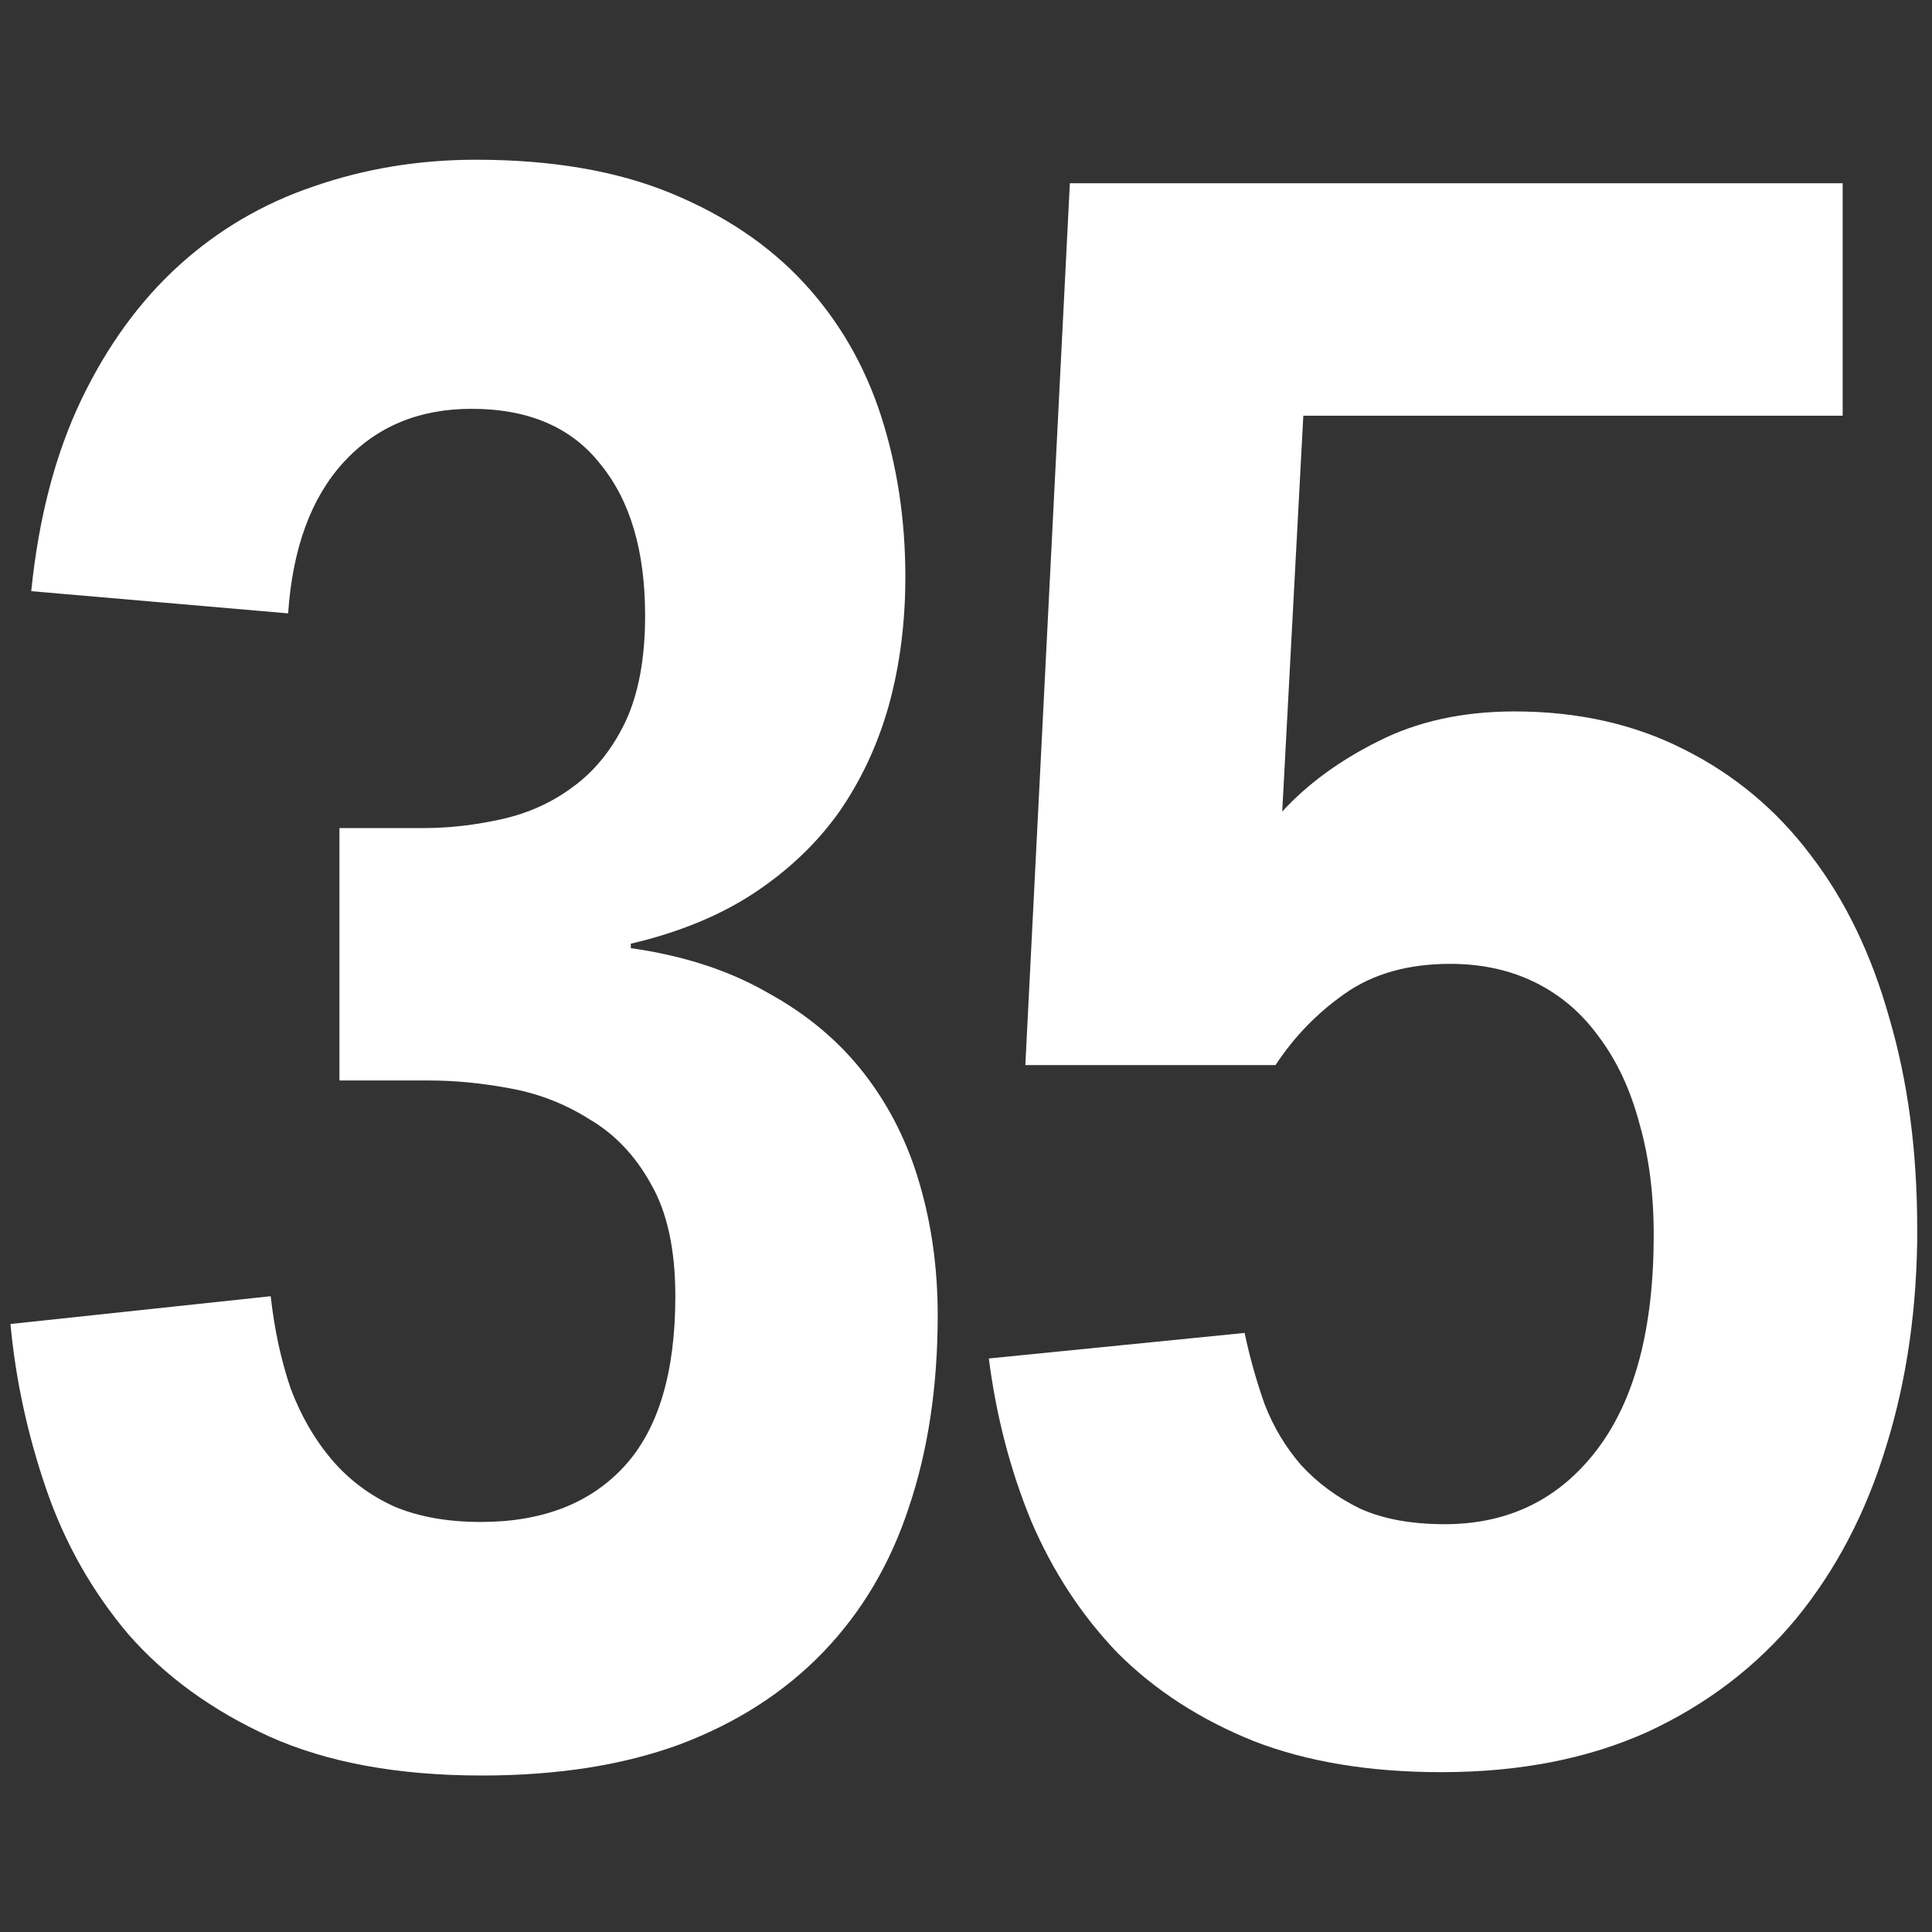 <?xml version="1.0" encoding="UTF-8" standalone="no"?>
<!-- Created with Inkscape (http://www.inkscape.org/) -->

<svg
   xmlns:dc="http://purl.org/dc/elements/1.1/"
   xmlns:cc="http://creativecommons.org/ns#"
   xmlns:rdf="http://www.w3.org/1999/02/22-rdf-syntax-ns#"
   xmlns:svg="http://www.w3.org/2000/svg"
   xmlns="http://www.w3.org/2000/svg"
   xmlns:sodipodi="http://sodipodi.sourceforge.net/DTD/sodipodi-0.dtd"
   xmlns:inkscape="http://www.inkscape.org/namespaces/inkscape"
   width="72"
   height="72"
   viewBox="0 0 19.05 19.05"
   version="1.1"
   id="svg8"
   sodipodi:docname="numIcon.svg"
   inkscape:version="0.92.2 (5c3e80d, 2017-08-06)">
  <rect x="0" y="0" width="19.05" height="19.05" fill="#333333" stroke="none"/>
  <defs
     id="defs2" />
  <sodipodi:namedview
     id="base"
     pagecolor="#ffffff"
     bordercolor="#666666"
     borderopacity="1.0"
     inkscape:pageopacity="0.0"
     inkscape:pageshadow="2"
     inkscape:zoom="12.041667"
     inkscape:cx="23.888031"
     inkscape:cy="34.960949"
     inkscape:document-units="px"
     inkscape:current-layer="layer1"
     showgrid="true"
     units="px">
    <inkscape:grid
       type="xygrid"
       id="grid815" />
  </sodipodi:namedview>
  <g
     inkscape:label="Layer 1"
     inkscape:groupmode="layer"
     id="layer1"
     transform="translate(0,-277.95)">
    <g
       aria-label="35"
       style="font-style:normal;font-variant:normal;font-weight:normal;font-stretch:normal;font-size:22.455px;line-height:125%;font-family:'Liberation Sans Narrow';-inkscape-font-specification:'Liberation Sans Narrow';text-align:center;letter-spacing:0px;word-spacing:0px;text-anchor:middle;fill:#ffffff;fill-opacity:1;stroke:none;stroke-width:0.702px;stroke-linecap:butt;stroke-linejoin:miter;stroke-opacity:1"
       id="text4518">
      <path
         d="m 9.246,290.918 q 0,1.053 -0.285,1.897 -0.274,0.833 -0.844,1.425 -0.57,0.592 -1.414,0.91 -0.833,0.307 -1.952,0.307 -1.239,0 -2.094,-0.384 -0.844,-0.384 -1.392,-1.009 -0.537,-0.636 -0.811,-1.436 -0.274,-0.8 -0.351,-1.623 l 2.566,-0.274 q 0.055,0.493 0.197,0.91 0.153,0.406 0.406,0.702 0.252,0.296 0.614,0.461 0.362,0.153 0.855,0.153 0.91,0 1.414,-0.548 0.504,-0.548 0.504,-1.678 0,-0.691 -0.241,-1.107 -0.23,-0.417 -0.603,-0.636 -0.362,-0.23 -0.789,-0.307 -0.417,-0.077 -0.789,-0.077 H 3.347 v -2.489 h 0.833 q 0.373,0 0.767,-0.088 0.395,-0.088 0.702,-0.318 0.318,-0.23 0.515,-0.636 0.197,-0.417 0.197,-1.053 0,-0.954 -0.439,-1.491 -0.428,-0.548 -1.272,-0.548 -0.778,0 -1.261,0.526 -0.482,0.526 -0.548,1.491 l -2.533,-0.219 q 0.11,-1.085 0.493,-1.886 0.384,-0.8 0.965,-1.327 0.581,-0.526 1.327,-0.778 0.757,-0.263 1.601,-0.263 1.118,0 1.919,0.329 0.8,0.329 1.316,0.888 0.515,0.559 0.757,1.305 0.241,0.746 0.241,1.59 0,0.68 -0.164,1.272 -0.164,0.581 -0.493,1.053 -0.329,0.461 -0.844,0.8 -0.504,0.329 -1.206,0.493 v 0.044 q 0.778,0.11 1.349,0.439 0.581,0.318 0.954,0.8 0.373,0.482 0.548,1.096 0.175,0.603 0.175,1.283 z"
         style="font-style:normal;font-variant:normal;font-weight:bold;font-stretch:condensed;font-size:22.455px;font-family:'Liberation Sans Narrow';-inkscape-font-specification:'Liberation Sans Narrow Bold Condensed';text-align:center;letter-spacing:-0.757px;word-spacing:0px;writing-mode:lr-tb;text-anchor:middle;stroke-width:0.702px"
         id="path975" />
      <path
         d="m 18.905,290.063 q 0,1.162 -0.307,2.149 -0.296,0.976 -0.888,1.699 -0.592,0.713 -1.469,1.118 -0.877,0.395 -2.028,0.395 -1.064,0 -1.853,-0.307 -0.789,-0.318 -1.338,-0.866 -0.537,-0.559 -0.855,-1.305 -0.307,-0.746 -0.417,-1.601 l 2.522,-0.252 q 0.077,0.362 0.197,0.702 0.132,0.34 0.362,0.603 0.241,0.263 0.581,0.428 0.34,0.153 0.833,0.153 0.943,0 1.502,-0.735 0.559,-0.735 0.559,-2.116 0,-0.614 -0.143,-1.107 -0.132,-0.493 -0.395,-0.844 -0.252,-0.351 -0.625,-0.537 -0.373,-0.186 -0.844,-0.186 -0.625,0 -1.042,0.296 -0.406,0.285 -0.68,0.702 h -2.467 l 0.439,-8.695 h 7.62 v 2.292 h -5.318 l -0.208,3.903 q 0.373,-0.406 0.943,-0.691 0.581,-0.296 1.349,-0.296 0.932,0 1.667,0.373 0.746,0.373 1.25,1.042 0.515,0.669 0.778,1.612 0.274,0.932 0.274,2.072 z"
         style="font-style:normal;font-variant:normal;font-weight:bold;font-stretch:condensed;font-size:22.455px;font-family:'Liberation Sans Narrow';-inkscape-font-specification:'Liberation Sans Narrow Bold Condensed';text-align:center;letter-spacing:-0.757px;word-spacing:0px;writing-mode:lr-tb;text-anchor:middle;stroke-width:0.702px"
         id="path977" />
    </g>
  </g>
</svg>

